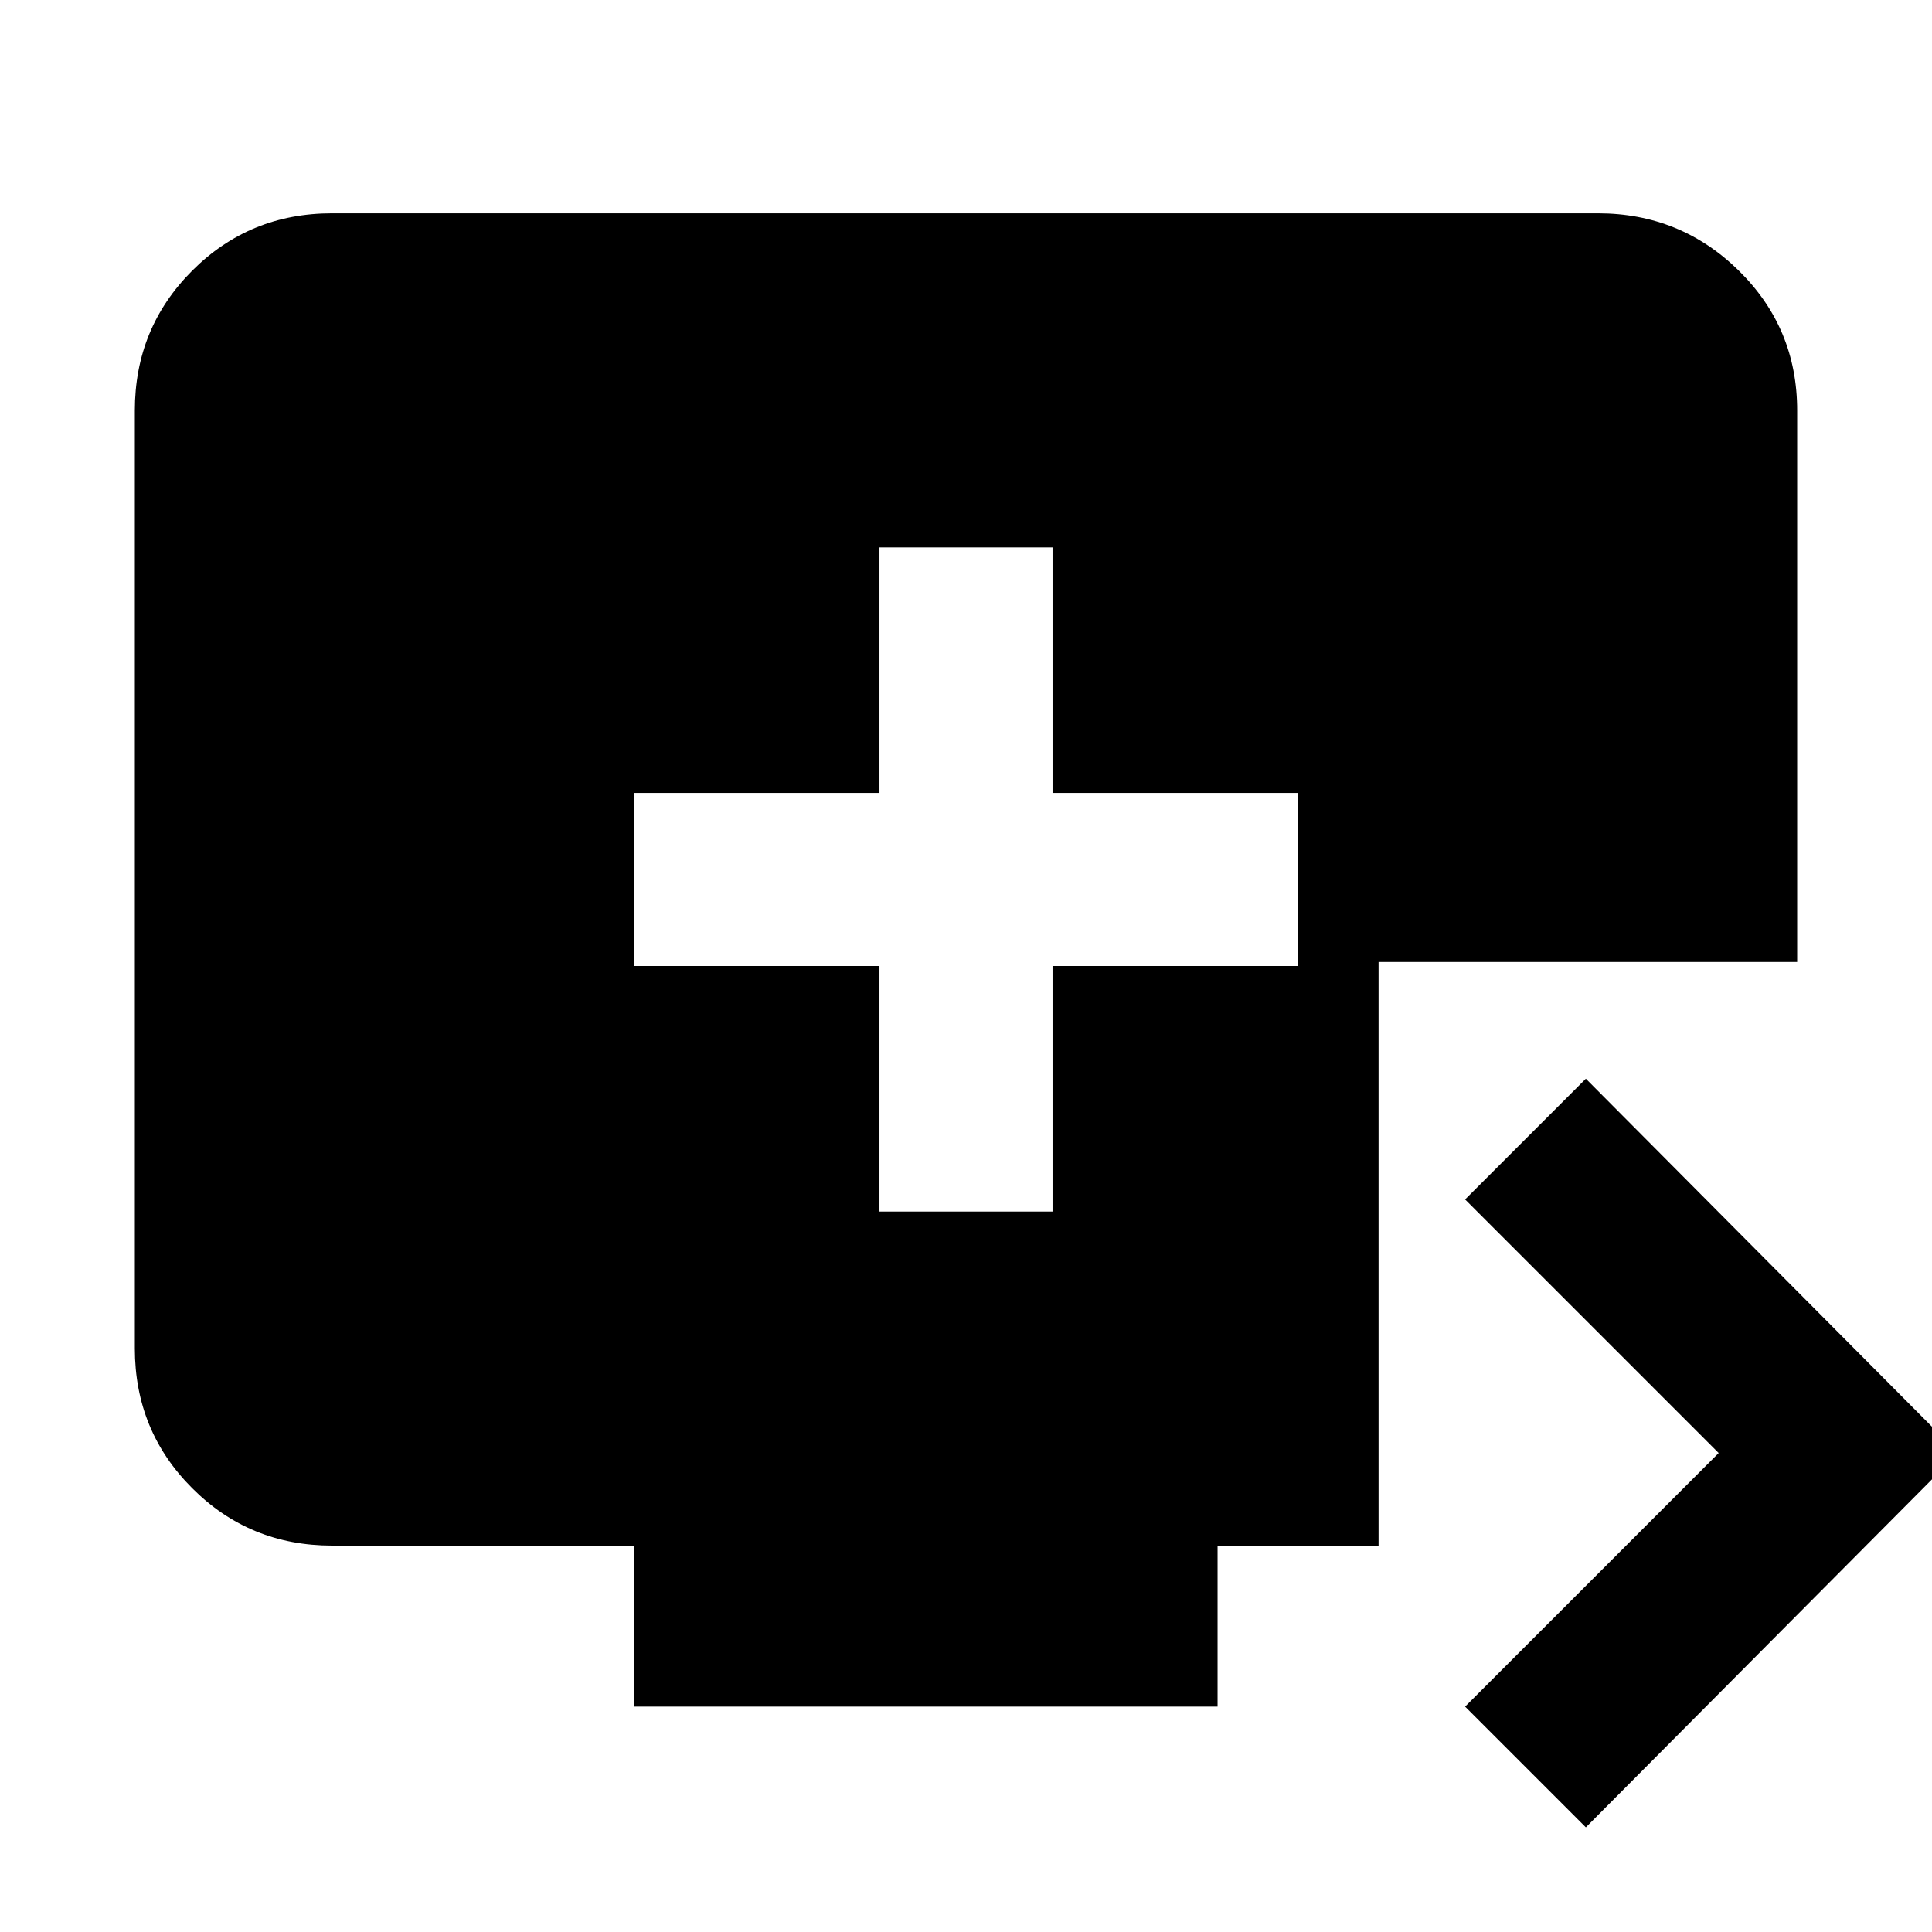 <svg xmlns="http://www.w3.org/2000/svg" height="24" width="24"><path d="M10.925 15.05h2.15V12h3.05V9.85h-3.05V6.8h-2.15v3.05h-3.05V12h3.05ZM19.7 22.7l-1.5-1.5 3.15-3.15-3.15-3.15 1.5-1.5 4.625 4.65ZM7.875 21.2v-2h-3.75q-1.025 0-1.737-.713-.713-.712-.713-1.737V5.1q0-1.025.713-1.738.712-.712 1.737-.712H19.85q1.025 0 1.75.712.725.713.725 1.738v6.85h-5.2v7.25h-2v2Z"/></svg>